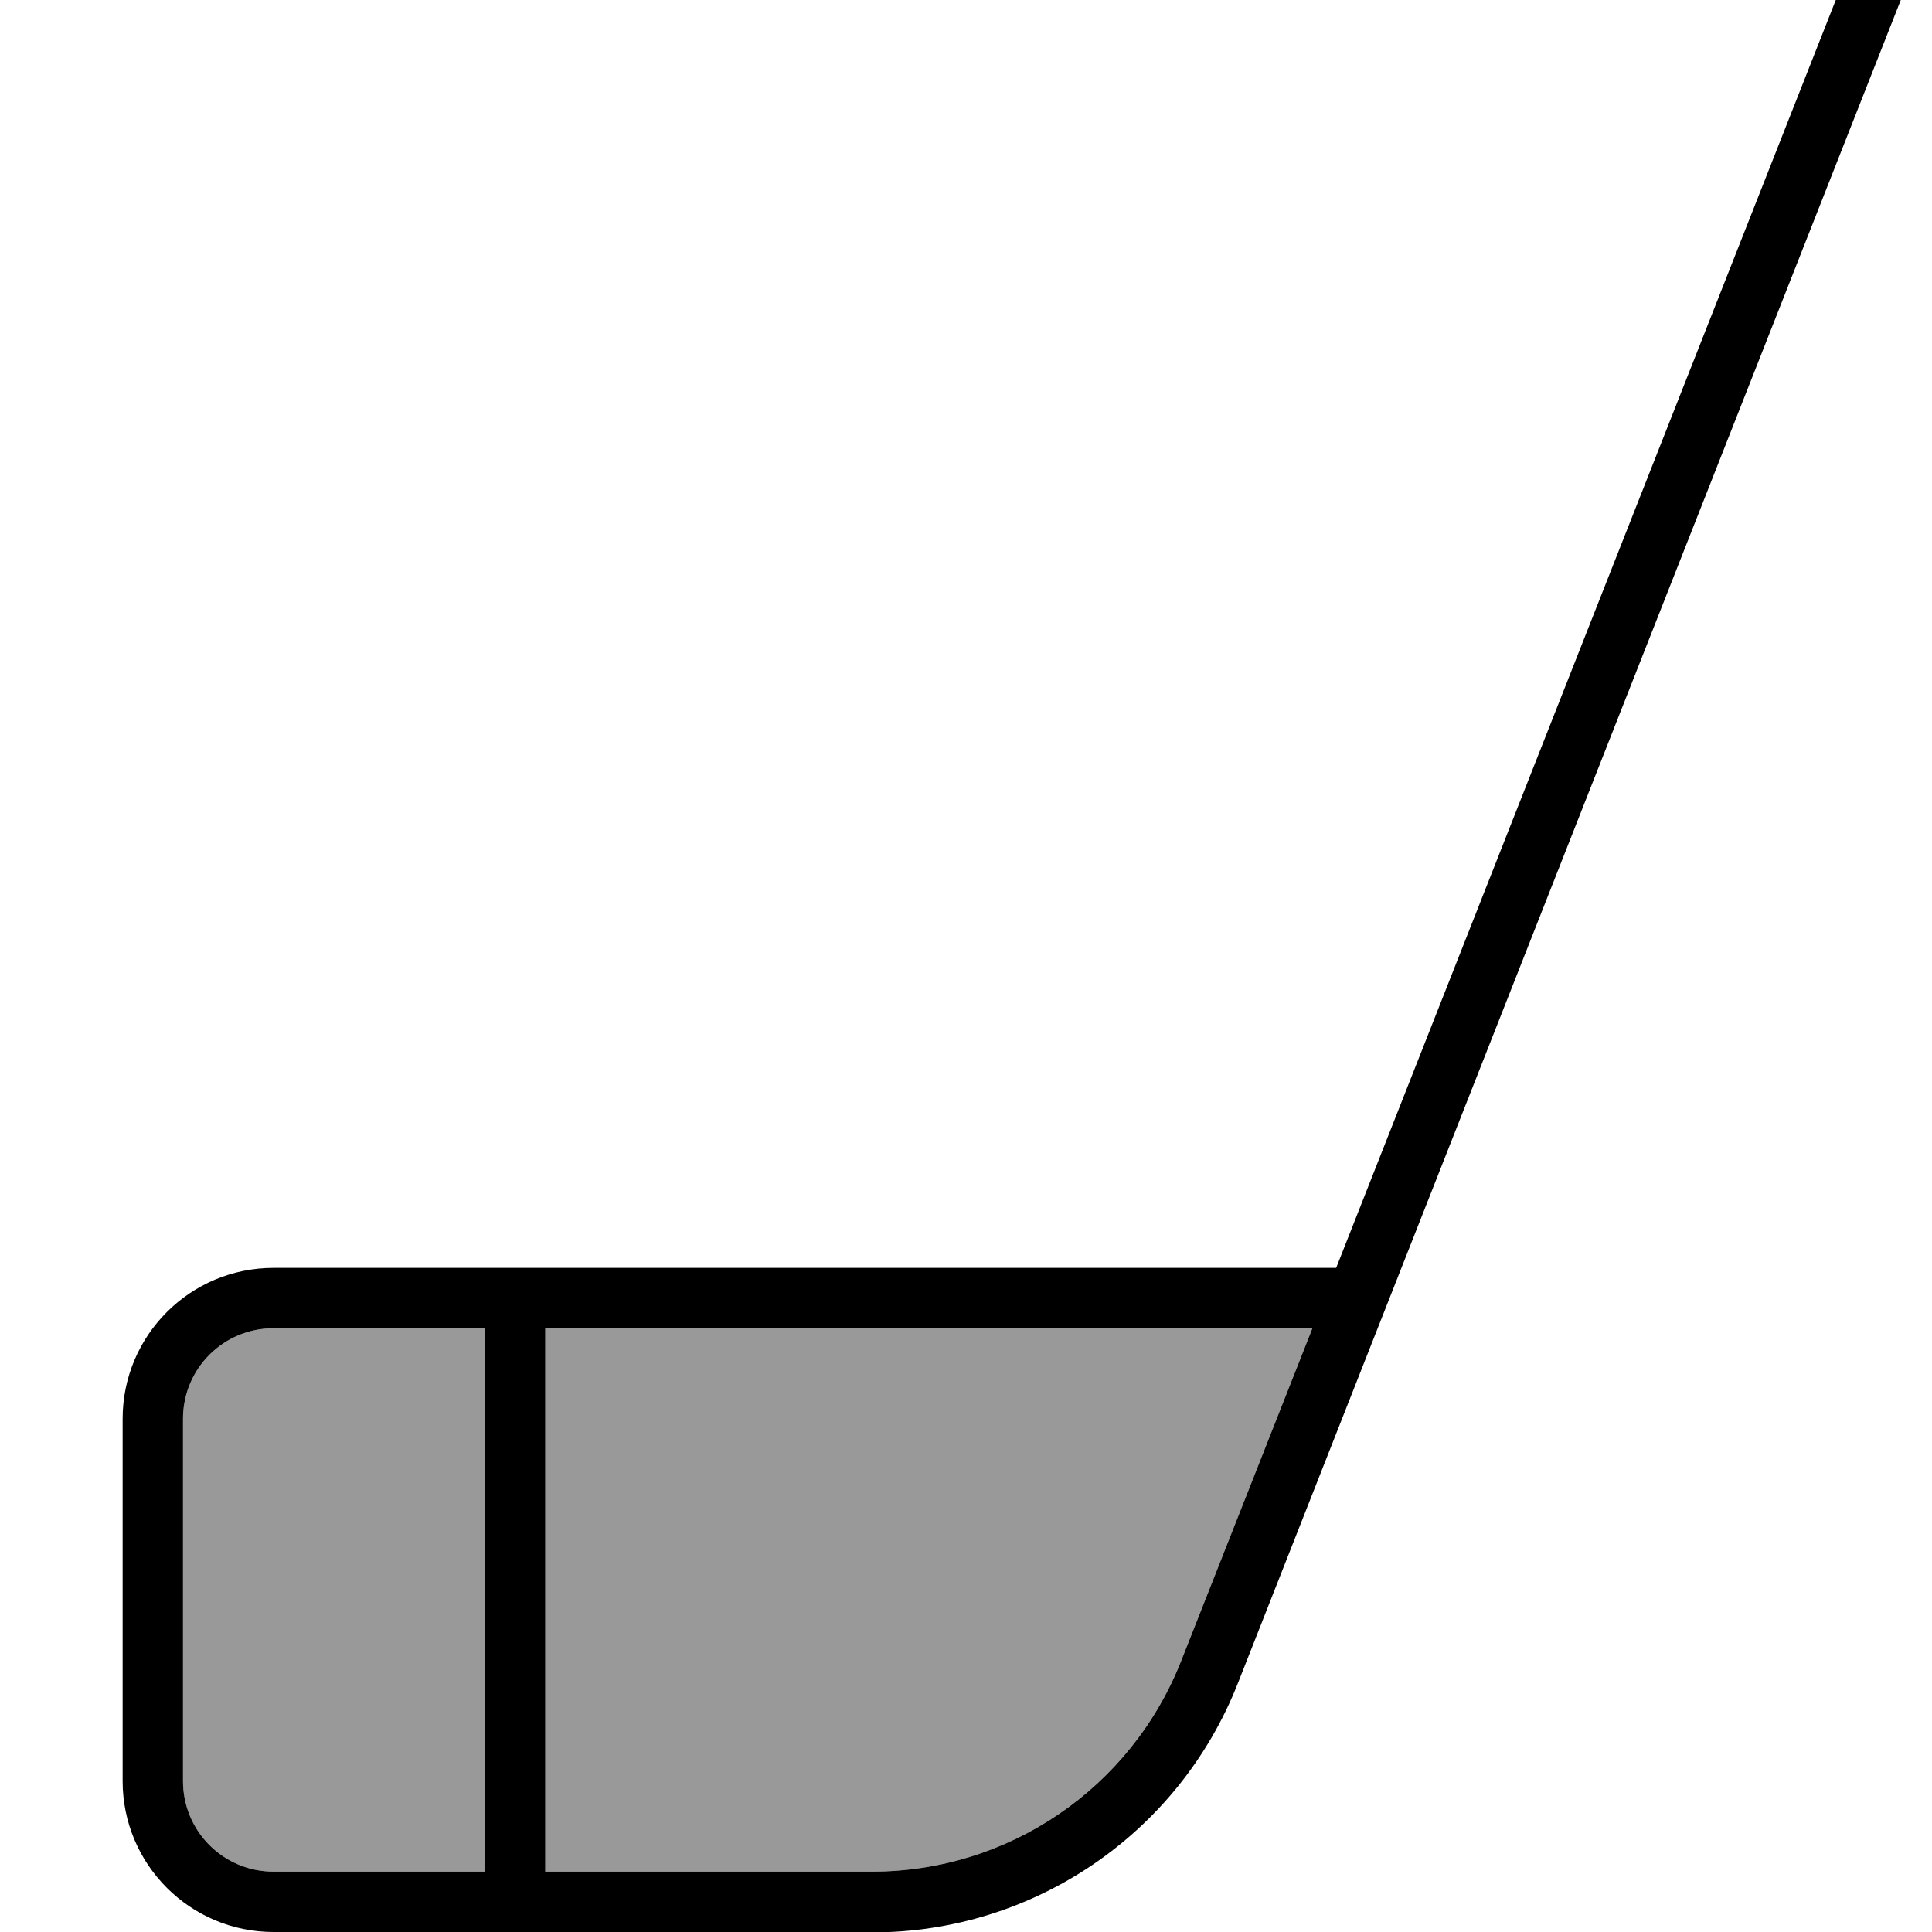 <svg xmlns="http://www.w3.org/2000/svg" viewBox="0 0 512 512"><!--! Font Awesome Pro 7.0.1 by @fontawesome - https://fontawesome.com License - https://fontawesome.com/license (Commercial License) Copyright 2025 Fonticons, Inc. --><path opacity=".4" fill="currentColor" d="M48.5 376l0 96c0 13.3 10.7 24 24 24l56 0 0-144-56 0c-13.3 0-24 10.7-24 24zm96-24l0 144 86.6 0c36.2 0 68.6-22.1 81.9-55.8l34.8-88.2-203.3 0z"/><path fill="currentColor" d="M497.1-26.9c1.6-4.1 6.3-6.1 10.4-4.5s6.1 6.3 4.5 10.4l-184 467.2c-15.7 39.8-54.1 65.9-96.8 65.9L72.5 512c-22.1 0-40-17.9-40-40l0-96c0-22.1 17.9-40 40-40l281.6 0 143-362.9zM144.5 496l86.6 0c36.2 0 68.6-22.1 81.9-55.8l34.8-88.2-203.3 0 0 144zm-72-144c-13.3 0-24 10.7-24 24l0 96c0 13.3 10.7 24 24 24l56 0 0-144-56 0z"/></svg>